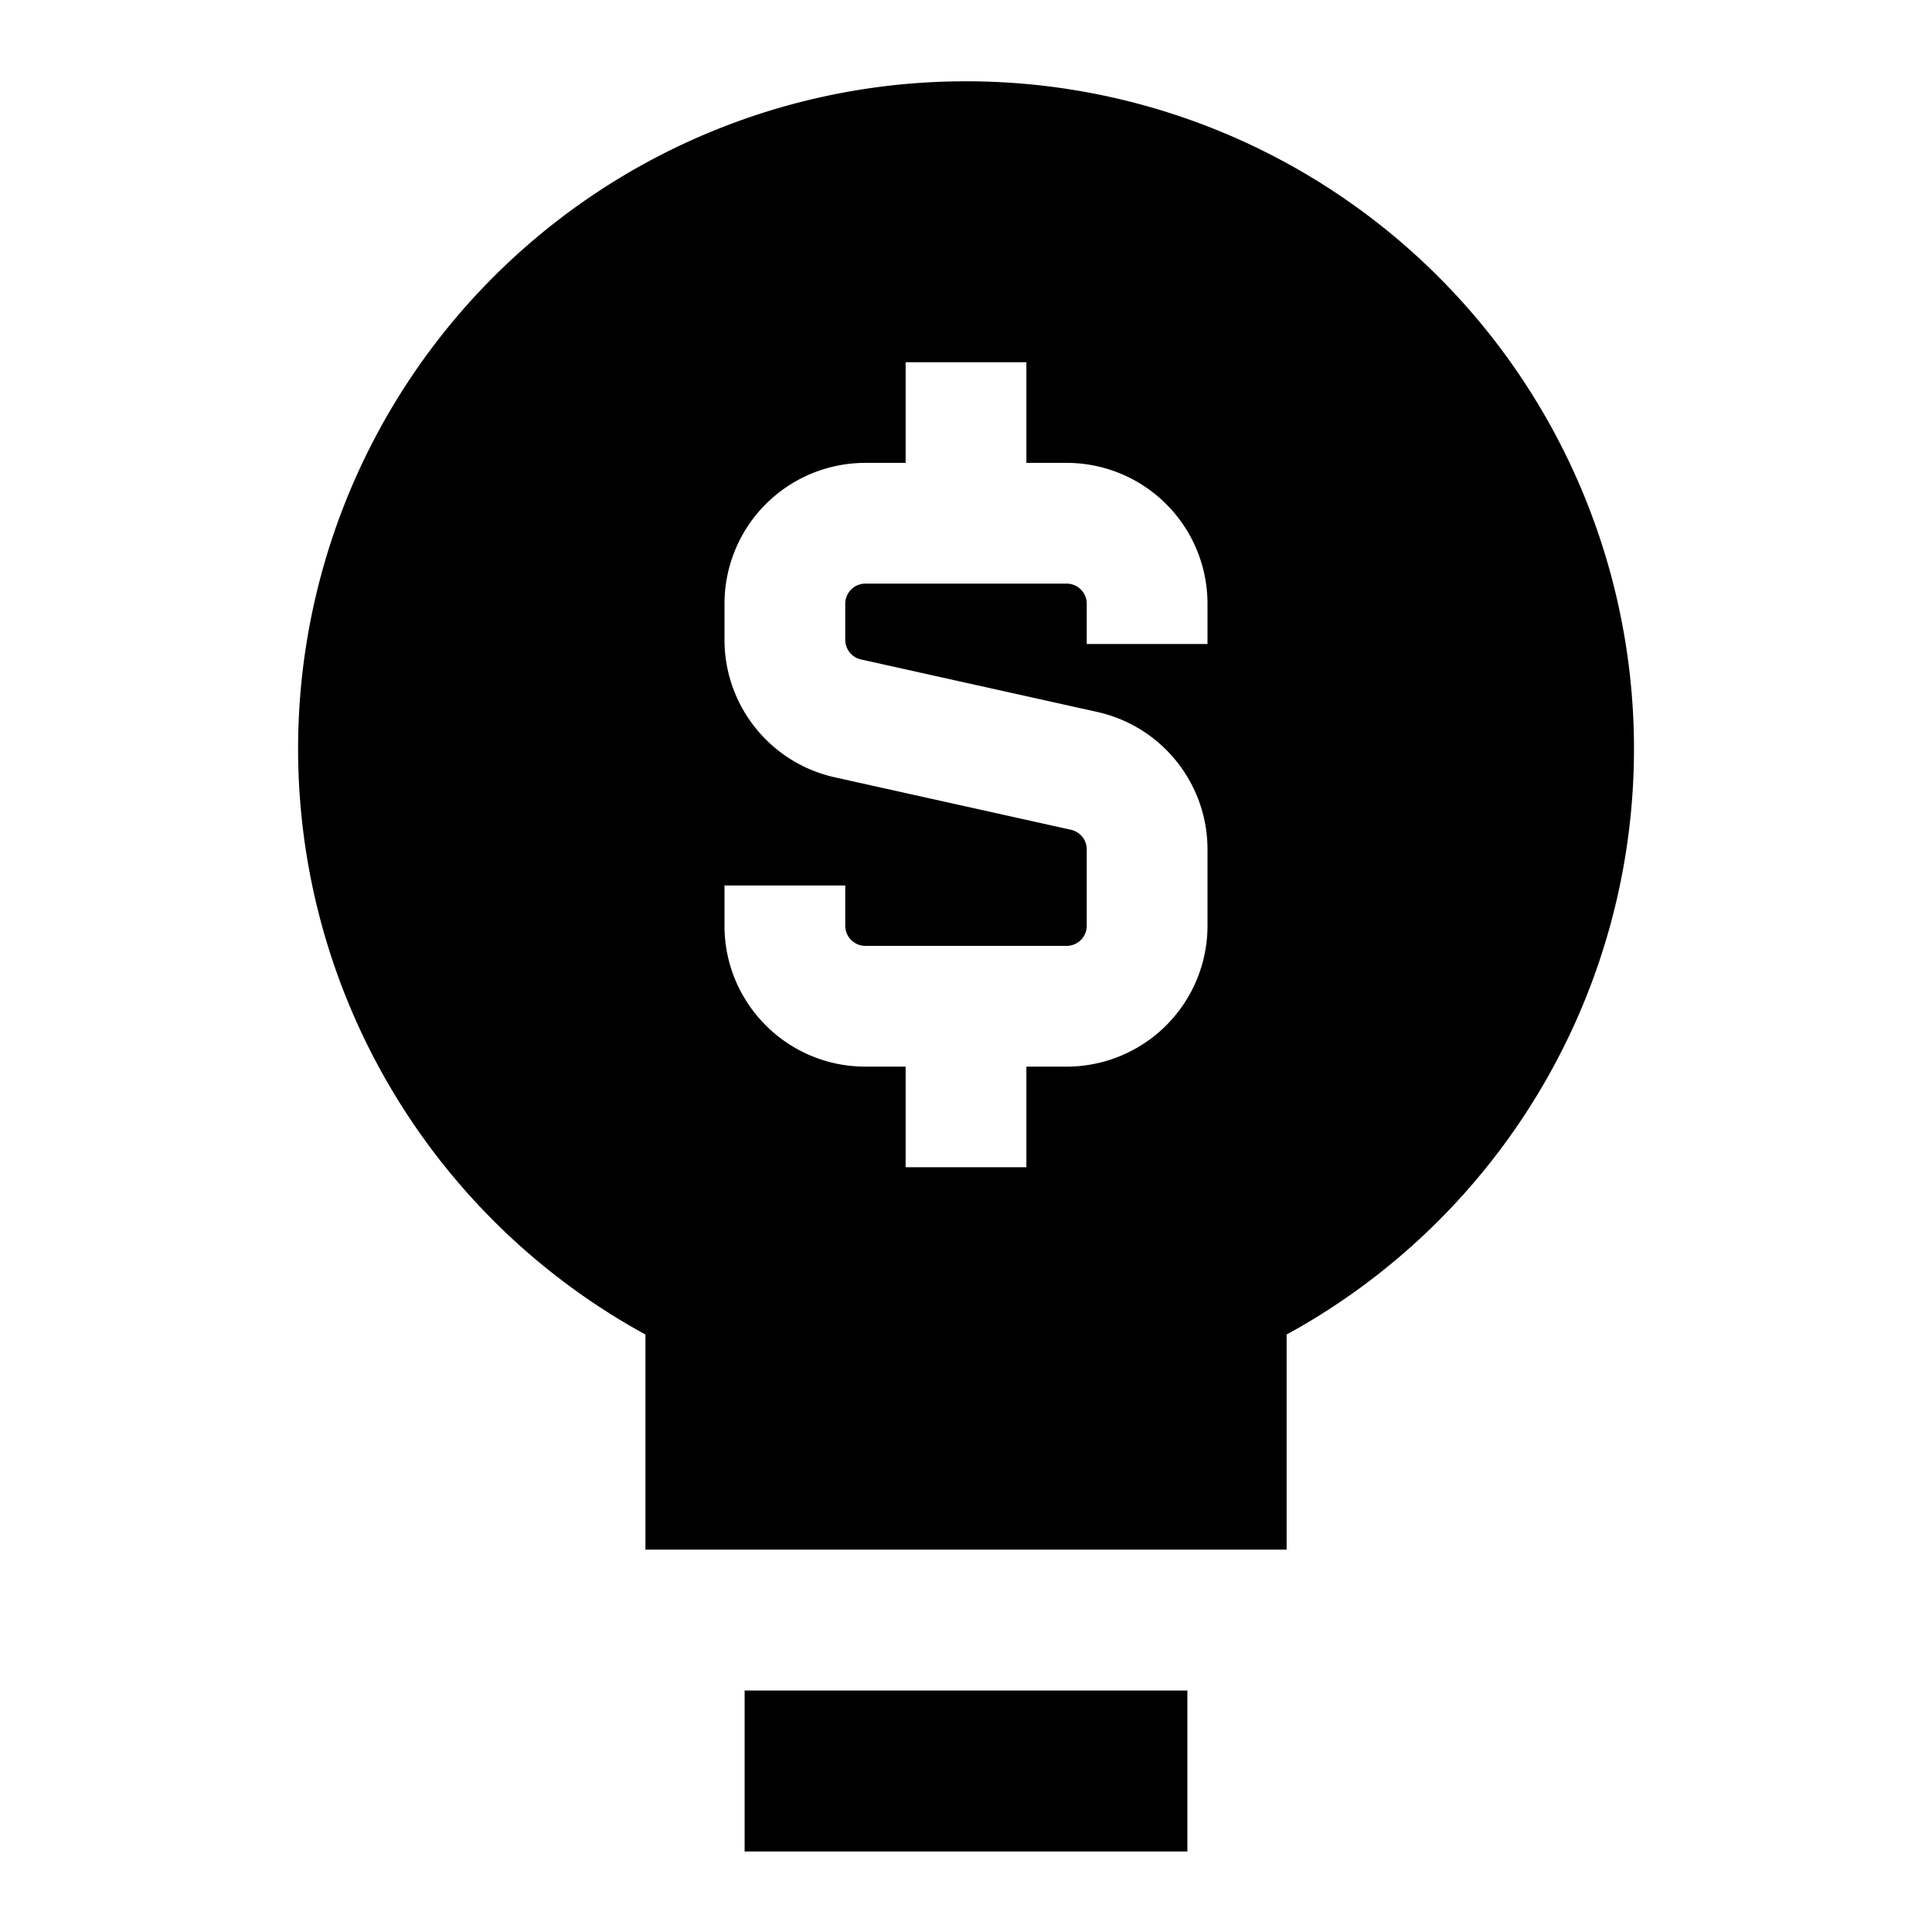 <svg xmlns="http://www.w3.org/2000/svg" fill="none" viewBox="0 0 24 24" id="Business-Idea-Money--Streamline-Sharp">
  <desc>
    Business Idea Money Streamline Icon: https://streamlinehq.com
  </desc>
  <g id="business-idea-money">
    <path id="Union" fill="#000000" fill-rule="evenodd" d="M12 1.01a8.292 8.292 0 0 0 -3.982 15.568v2.672h7.965v-2.672A8.292 8.292 0 0 0 12 1.01Zm-0.75 4.74h-0.5A1.75 1.75 0 0 0 9 7.5v0.448c0 0.82 0.57 1.53 1.37 1.708l2.935 0.652a0.25 0.25 0 0 1 0.195 0.244v0.948a0.25 0.25 0 0 1 -0.25 0.25h-2.5a0.25 0.25 0 0 1 -0.25 -0.25V11H9v0.5c0 0.966 0.784 1.75 1.75 1.75h0.5v1.25h1.5v-1.25h0.5A1.75 1.75 0 0 0 15 11.5v-0.948c0 -0.82 -0.57 -1.53 -1.37 -1.708l-2.934 -0.652a0.25 0.25 0 0 1 -0.196 -0.244V7.5a0.25 0.25 0 0 1 0.25 -0.25h2.5a0.25 0.25 0 0 1 0.25 0.25V8H15v-0.5a1.75 1.75 0 0 0 -1.75 -1.75h-0.5V4.5h-1.5v1.25ZM9.25 23h5.5v-2h-5.5v2Z" clip-rule="evenodd" stroke-width="1"></path>
  </g>
</svg>